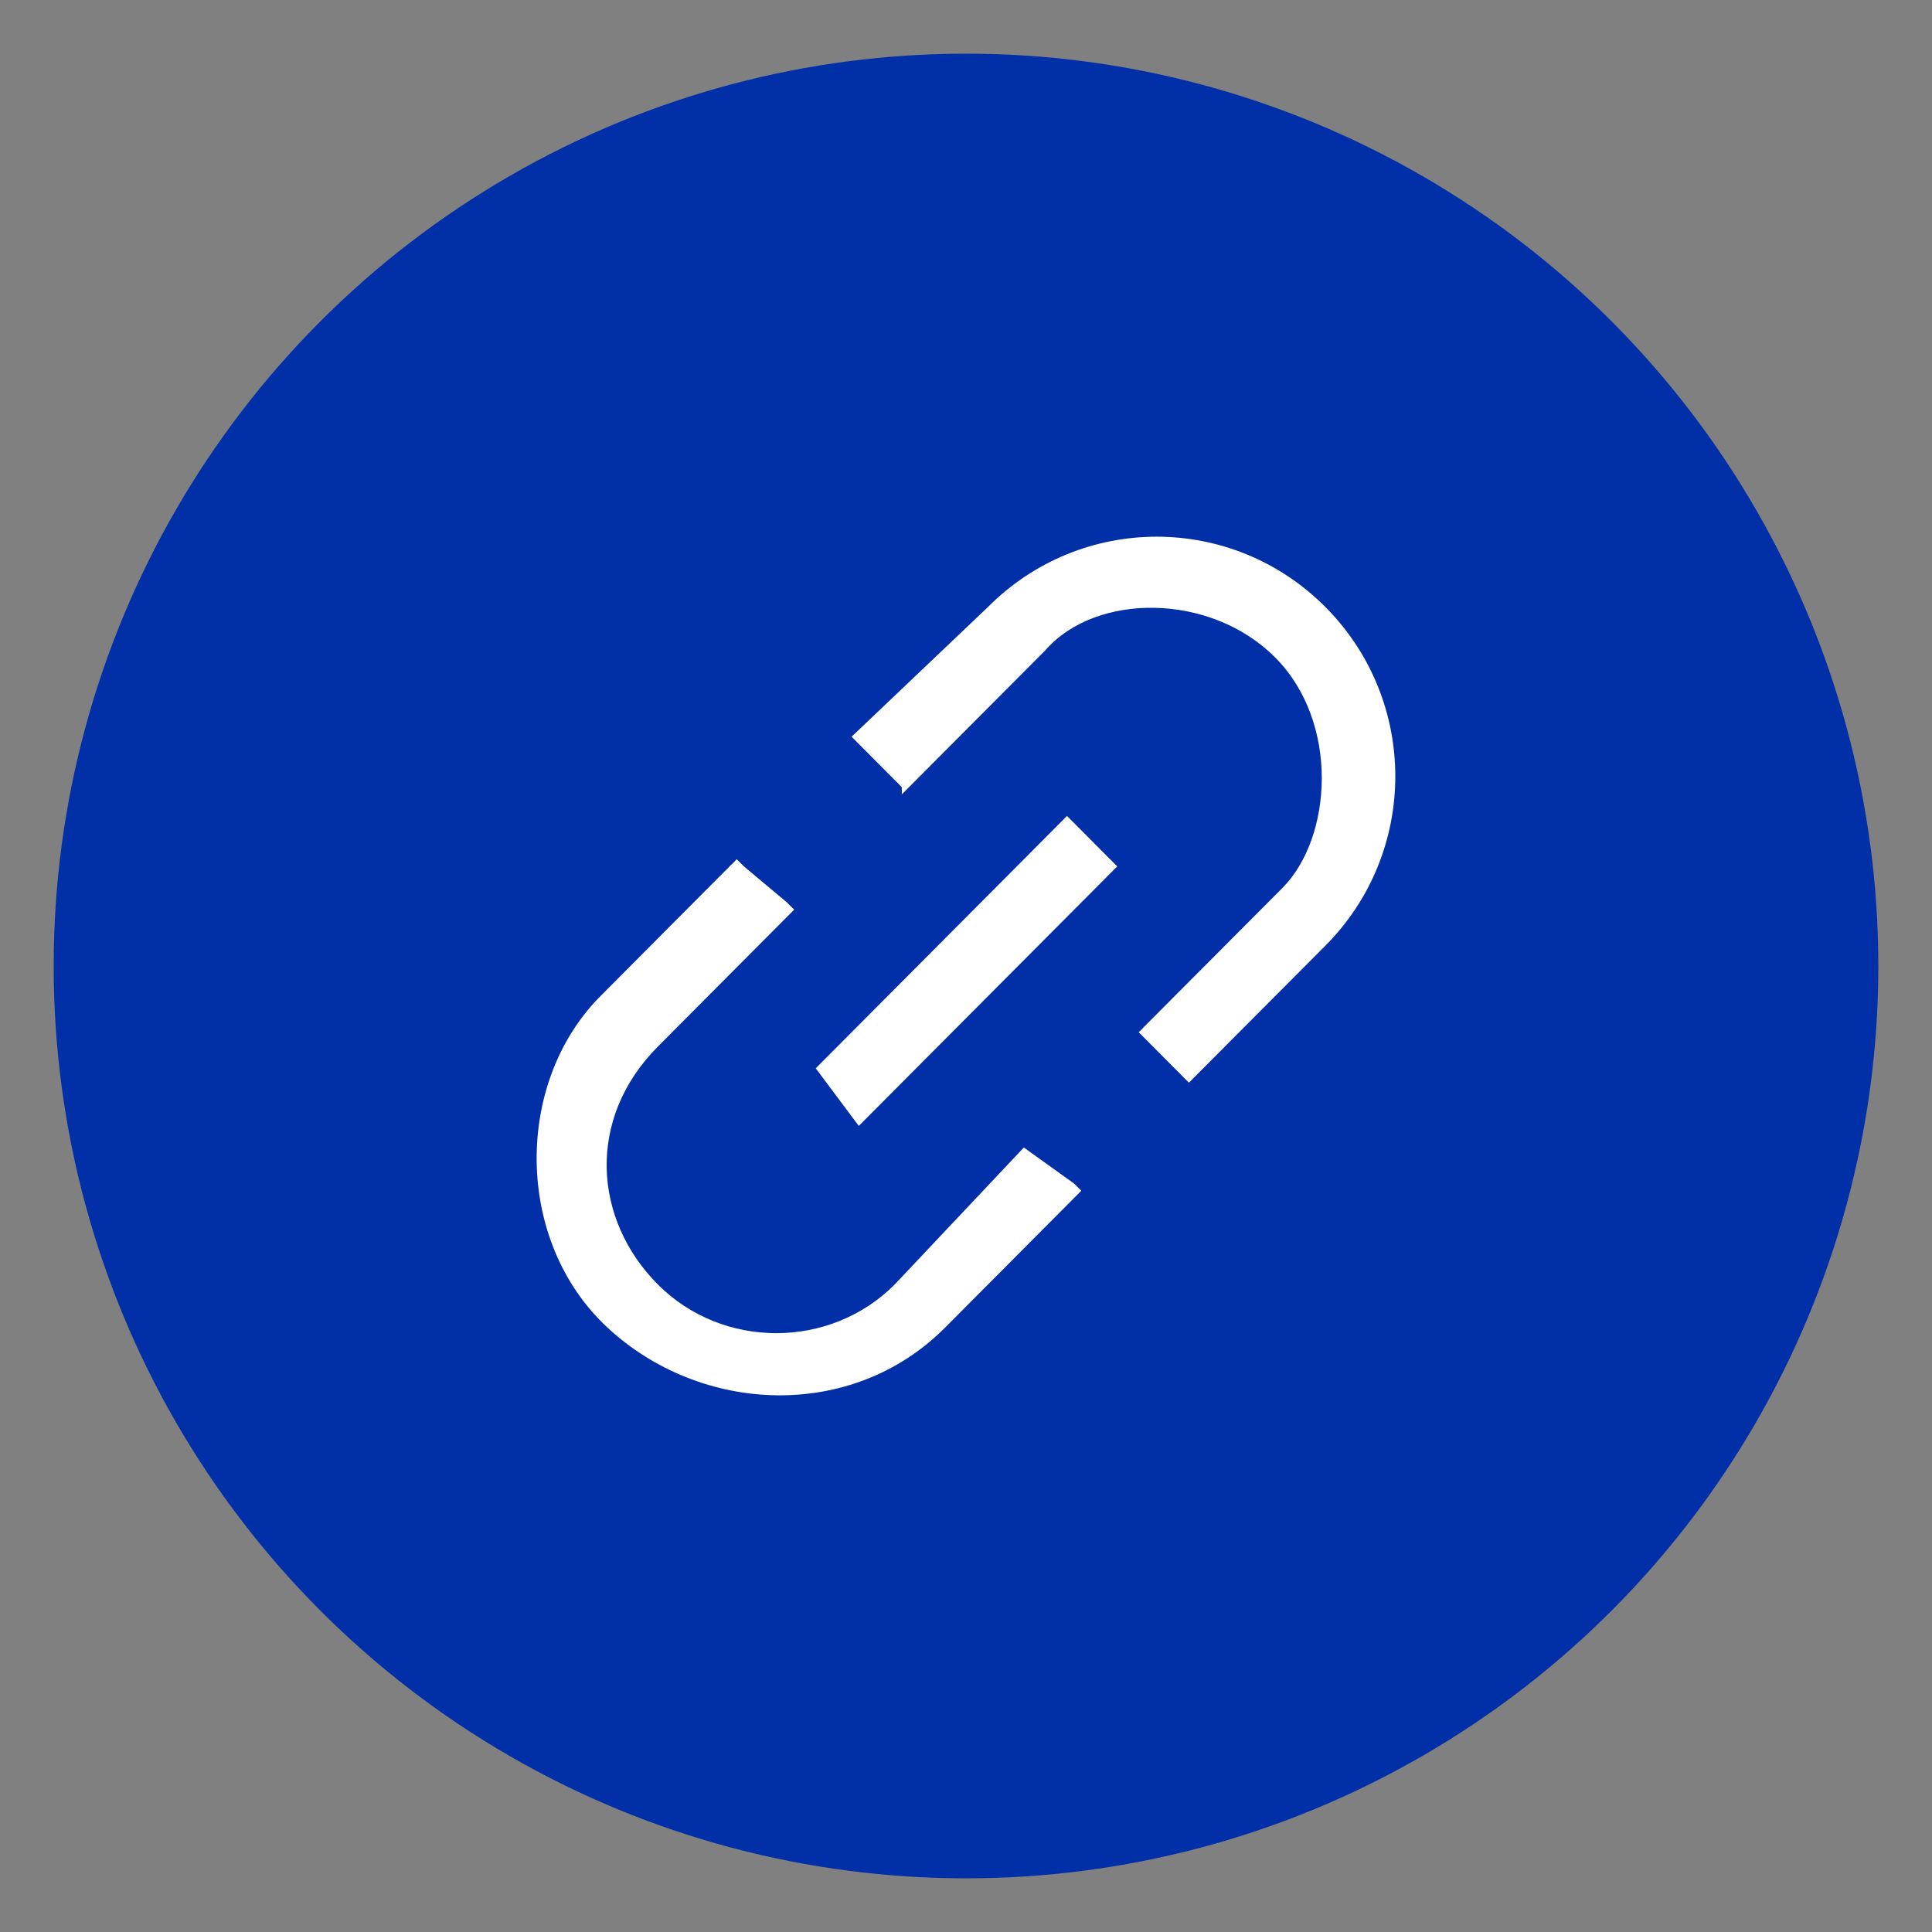 <?xml version="1.0" encoding="UTF-8"?>
<svg width="18px" height="18px" viewBox="0 0 18 18" version="1.1" xmlns="http://www.w3.org/2000/svg" xmlns:xlink="http://www.w3.org/1999/xlink">
    <rect x="0" y="0" width="18" height="18" fill="#808080" stroke="none"/>
    <title>link-filled</title>
    <g id="Summit_new" stroke="none" stroke-width="1" fill="none" fill-rule="evenodd">
        <g id="Summit_Agenda-议题简介" transform="translate(-991, -803)">
            <g id="row" transform="translate(276, 800)">
                <g id="link-filled" transform="translate(716, 4)">
                    <circle id="椭圆形" stroke="#002FA7" fill="#002FA7" cx="8" cy="8" r="8"></circle>
                    <g id="链接" transform="translate(4, 4)" fill="#FFFFFF" fill-rule="nonzero">
                        <path d="M4.539,5.691 C4.472,5.624 4.539,5.691 4.539,5.691 L3.336,6.967 C2.734,7.572 1.731,7.572 1.129,6.967 C0.527,6.363 0.46,5.423 1.129,4.751 L2.399,3.475 L2.332,3.408 L1.931,3.072 L1.864,3.005 L0.594,4.281 C-0.209,5.087 -0.209,6.564 0.661,7.37 C1.53,8.176 2.934,8.243 3.804,7.37 L5.074,6.094 L5.007,6.027 L4.539,5.691 Z M4.941,2.602 C5.007,2.602 5.007,2.602 4.941,2.602 L5.342,3.005 L5.409,3.072 L3.001,5.49 L2.6,4.953 L4.941,2.602 L4.941,2.602 Z M4.205,0.655 C5.074,-0.218 6.479,-0.218 7.348,0.655 C8.217,1.528 8.217,2.938 7.348,3.811 L6.077,5.087 L5.609,4.617 L6.947,3.274 C7.415,2.804 7.482,1.729 6.88,1.125 C6.278,0.52 5.208,0.52 4.74,1.058 L3.402,2.401 L3.402,2.334 L3.001,1.931 L2.934,1.864 L4.205,0.655 Z" id="Shape"></path>
                    </g>
                </g>
            </g>
        </g>
    </g>
</svg>